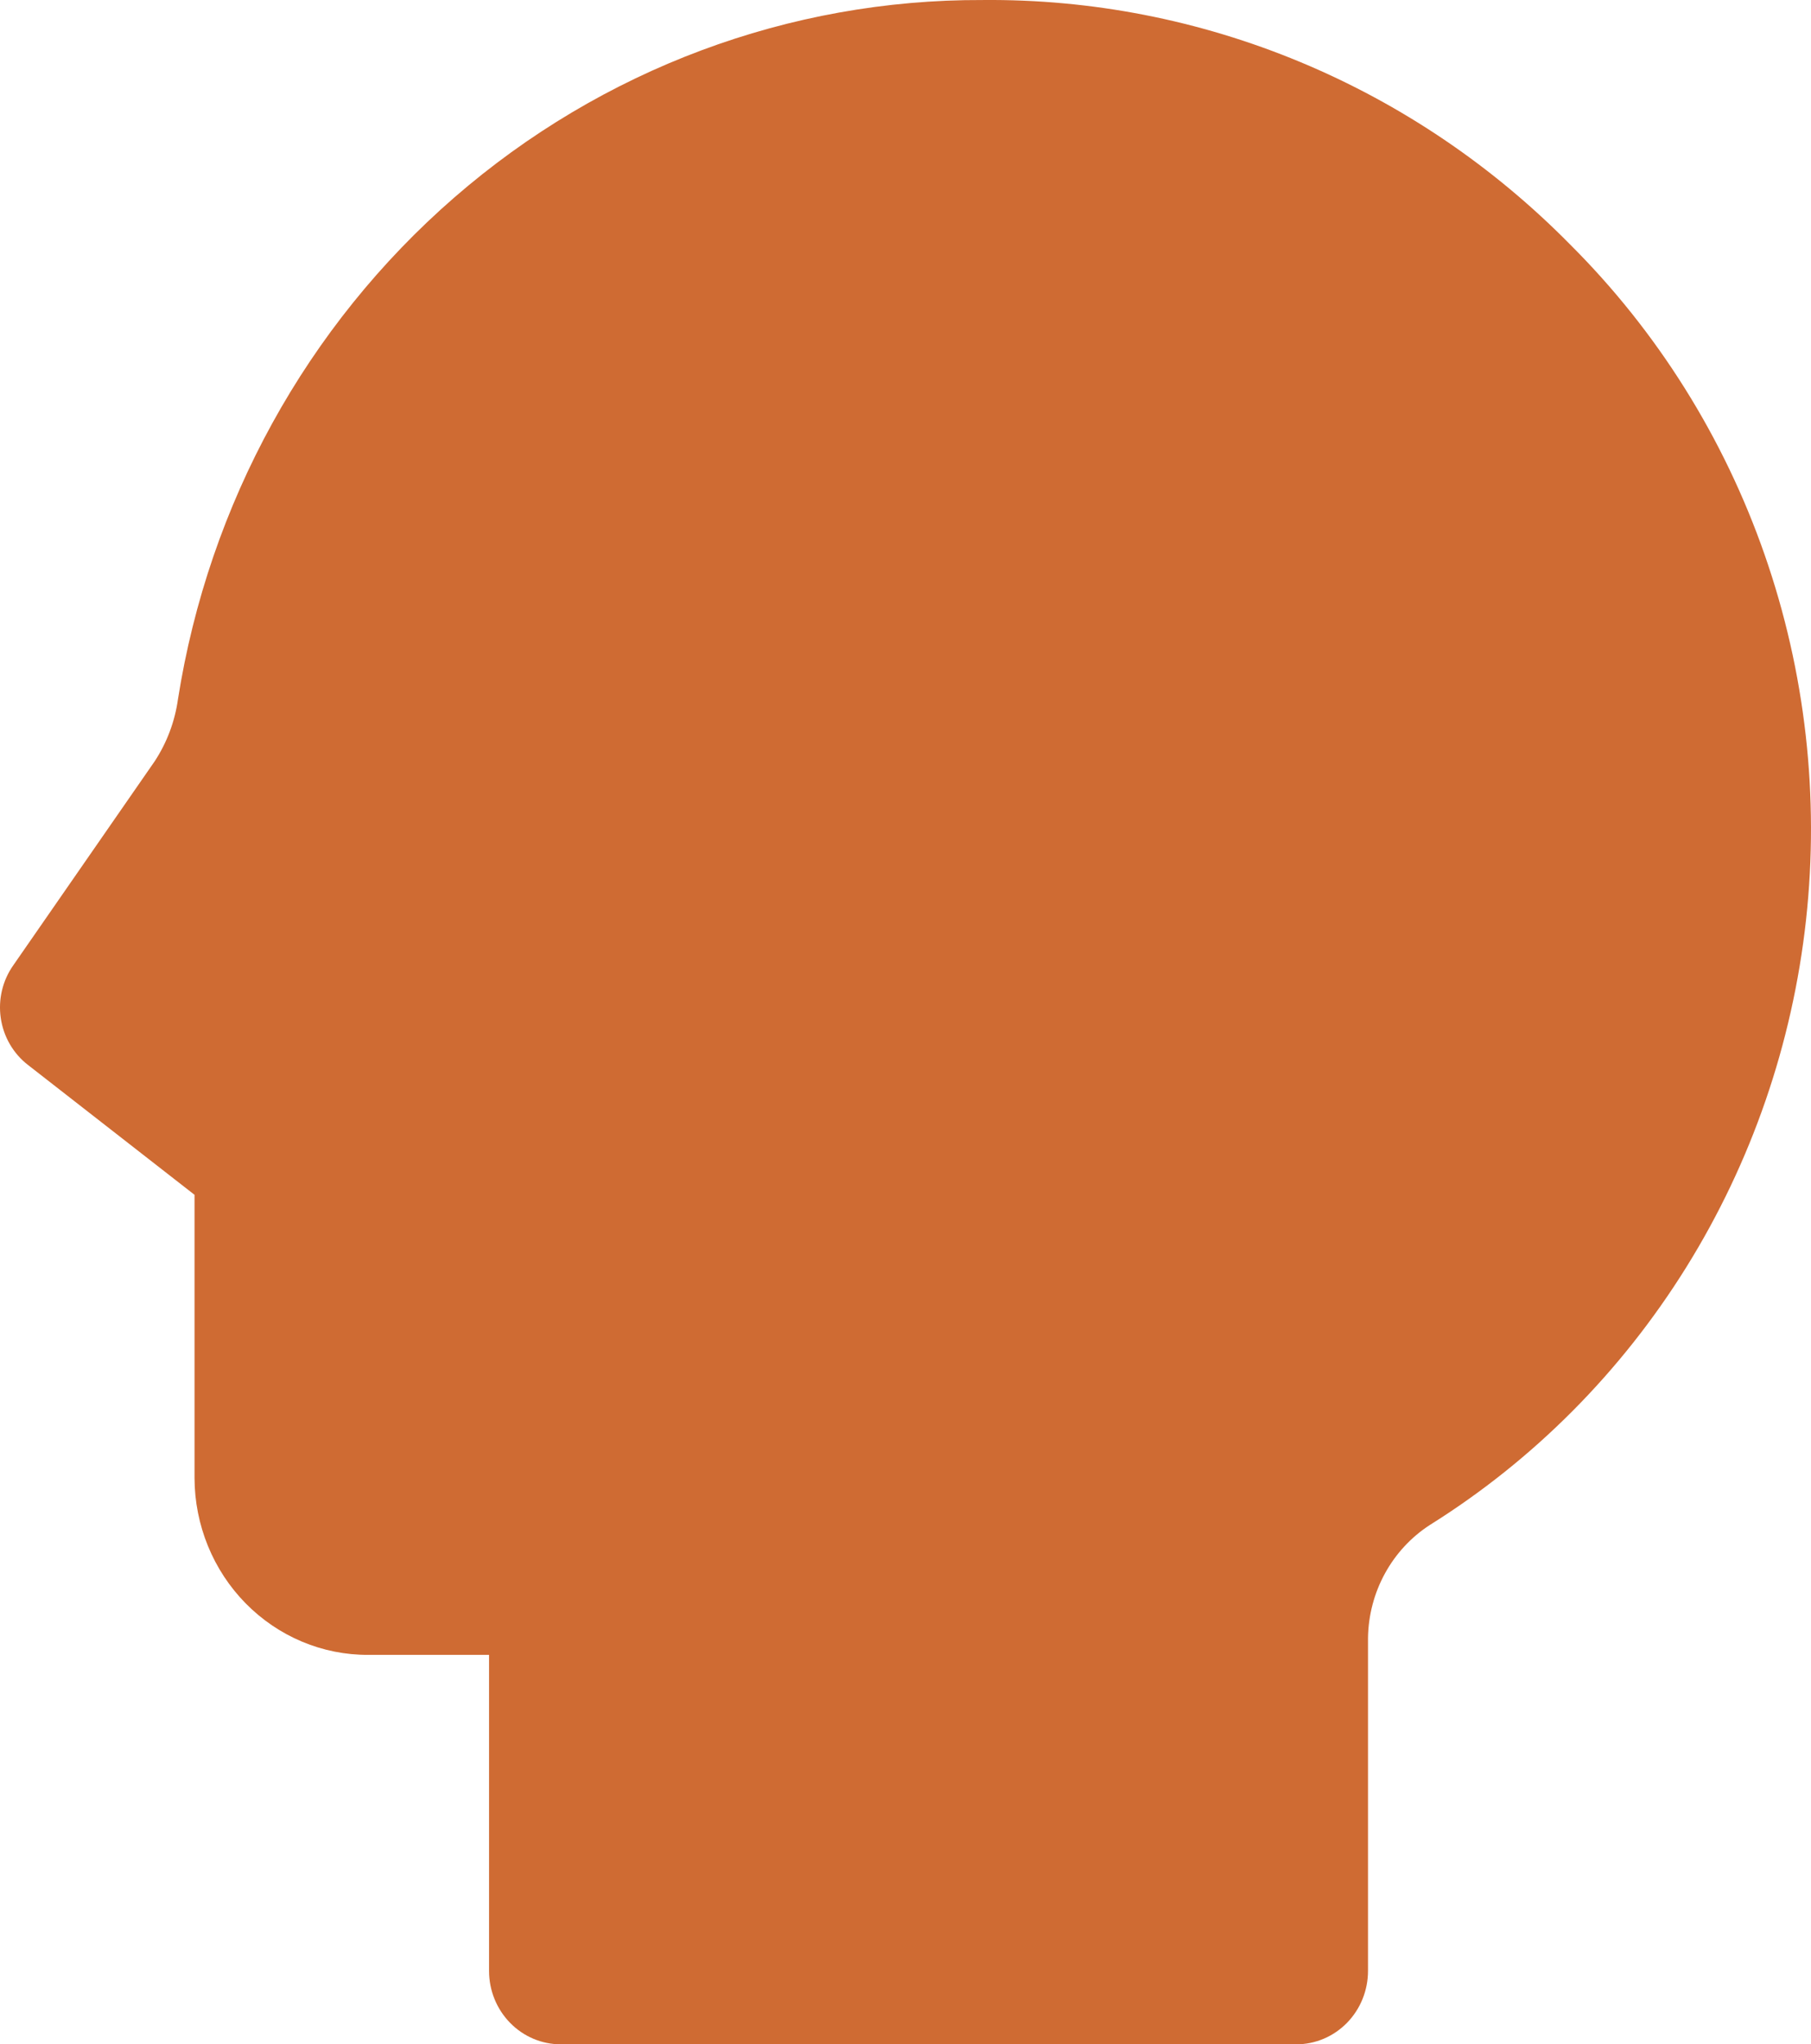 <svg width="70" height="79" viewBox="0 0 70 79" fill="none" xmlns="http://www.w3.org/2000/svg">
<path d="M0.519 37.295C0.1 37.885 -0.076 38.621 0.03 39.343C0.135 40.065 0.514 40.716 1.083 41.155L7.519 46.172V57.123C7.522 58.023 7.699 58.914 8.038 59.744C8.378 60.575 8.873 61.328 9.497 61.962C10.121 62.596 10.861 63.098 11.674 63.44C12.487 63.781 13.358 63.955 14.237 63.951H18.903V76.164C18.903 76.916 19.195 77.637 19.715 78.169C20.234 78.701 20.938 79 21.673 79H50.108C50.842 79 51.547 78.701 52.066 78.169C52.585 77.637 52.877 76.916 52.877 76.164V63.295C52.89 62.422 53.114 61.567 53.531 60.806C53.947 60.045 54.542 59.402 55.261 58.935C59.265 56.432 62.657 53.025 65.178 48.973C67.699 44.922 69.282 40.333 69.807 35.559C70.332 30.785 69.783 25.951 68.204 21.426C66.626 16.902 64.058 12.808 60.697 9.456C57.709 6.421 54.162 4.022 50.263 2.399C46.363 0.776 42.189 -0.039 37.98 0.001C30.503 -0.028 23.261 2.679 17.559 7.633C11.857 12.588 8.069 19.465 6.878 27.026C6.758 27.881 6.451 28.698 5.981 29.416L0.519 37.295Z" fill="#CF6B33"/>
</svg>
